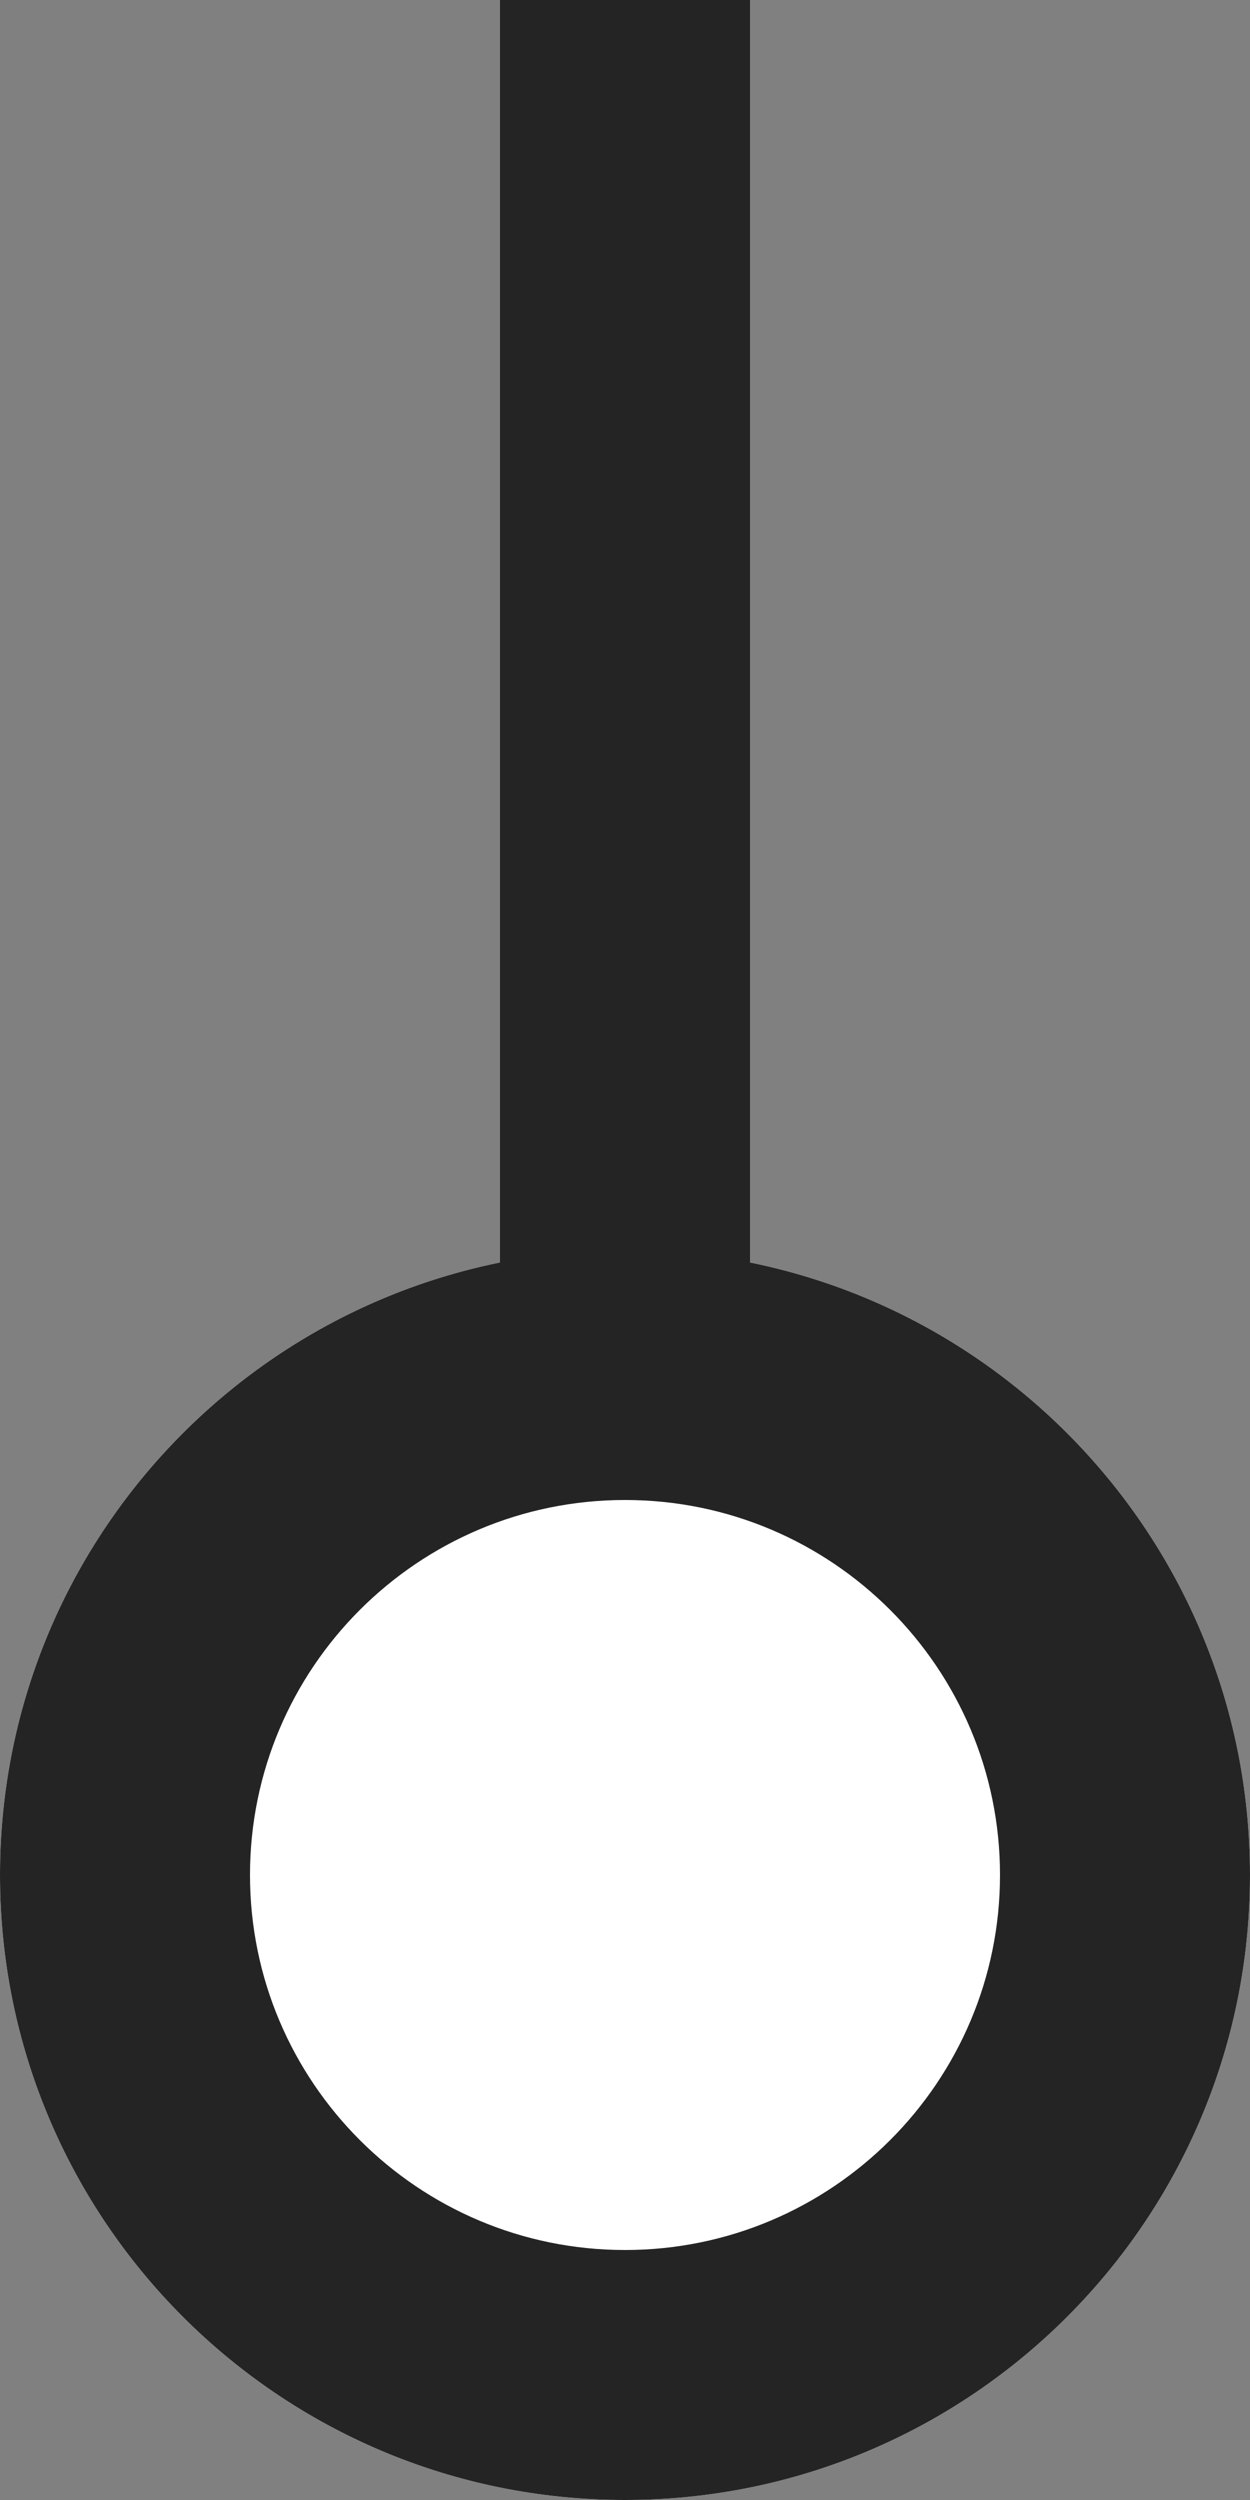 <svg width="5" height="10" viewBox="0 0 5 10" fill="none" xmlns="http://www.w3.org/2000/svg">
<rect x="0" y="0" width="5" height="10" fill="#808080" stroke="none"/>
<path d="M5 7.5C5 8.881 3.881 10 2.5 10C1.119 10 0 8.881 0 7.5C0 6.119 1.119 5 2.5 5C3.881 5 5 6.119 5 7.5Z" fill="white"/>
<path fill-rule="evenodd" clip-rule="evenodd" d="M2.5 9C3.328 9 4 8.328 4 7.5C4 6.672 3.328 6 2.5 6C1.672 6 1 6.672 1 7.5C1 8.328 1.672 9 2.5 9ZM2.5 10C3.881 10 5 8.881 5 7.5C5 6.119 3.881 5 2.5 5C1.119 5 0 6.119 0 7.5C0 8.881 1.119 10 2.5 10Z" fill="#242424"/>
<path fill-rule="evenodd" clip-rule="evenodd" d="M3 0L3 6H2L2 0H3Z" fill="#242424"/>
</svg>

